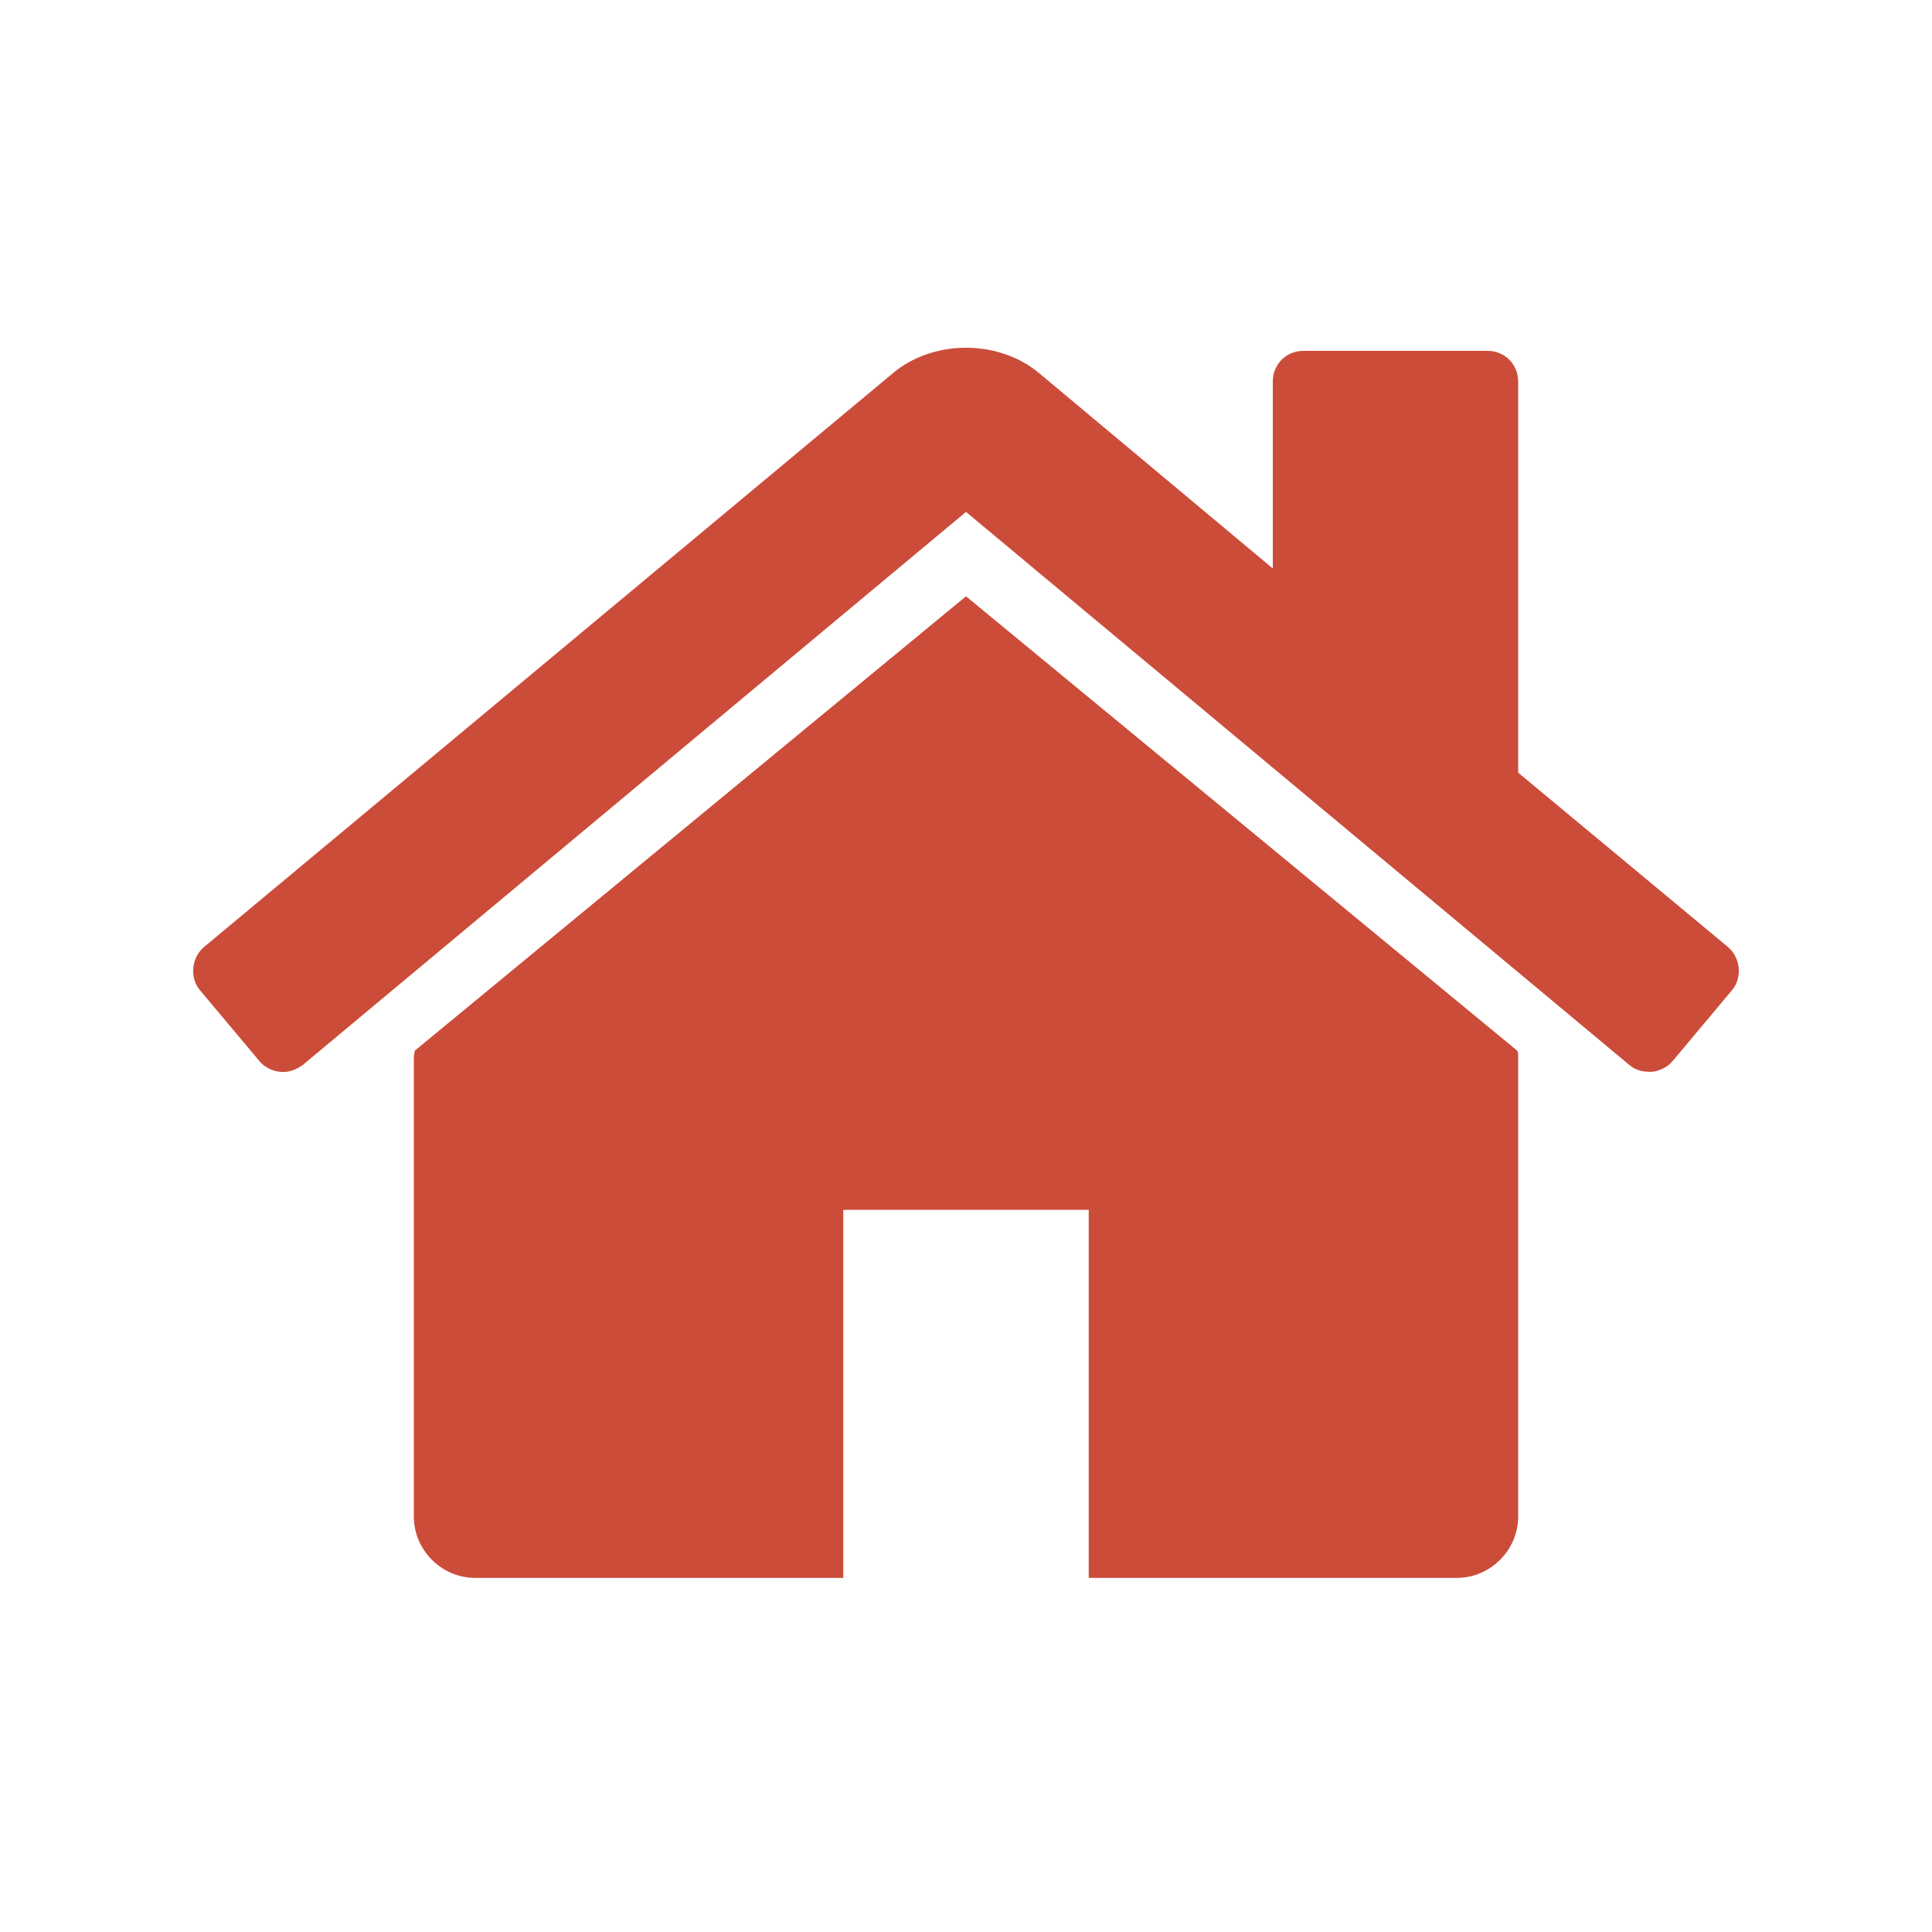 <svg xmlns="http://www.w3.org/2000/svg" width="30" height="30" viewBox="0 0 24 25">
    <path fill="#CC4C3A" d="M19.145 13.67c0-.025 0-.05-.012-.074L12 7.716l-7.133 5.88-.012.074v5.955c0 .434.36.793.794.793h4.763v-4.763h3.176v4.763h4.763c.434 0 .794-.36.794-.793V13.67zm2.766-.856l-.769.918c-.062.075-.16.124-.26.137h-.037c-.1 0-.186-.025-.26-.087L12 6.624l-8.584 7.158c-.087.062-.186.1-.298.087-.1-.013-.198-.062-.26-.137l-.77-.918c-.136-.161-.111-.421.05-.558l8.92-7.43c.52-.435 1.364-.435 1.885 0l3.027 2.53V4.937c0-.223.173-.397.396-.397h2.382c.223 0 .397.174.397.397v5.061l2.717 2.258c.161.137.186.397.05.558z"/>
</svg>
